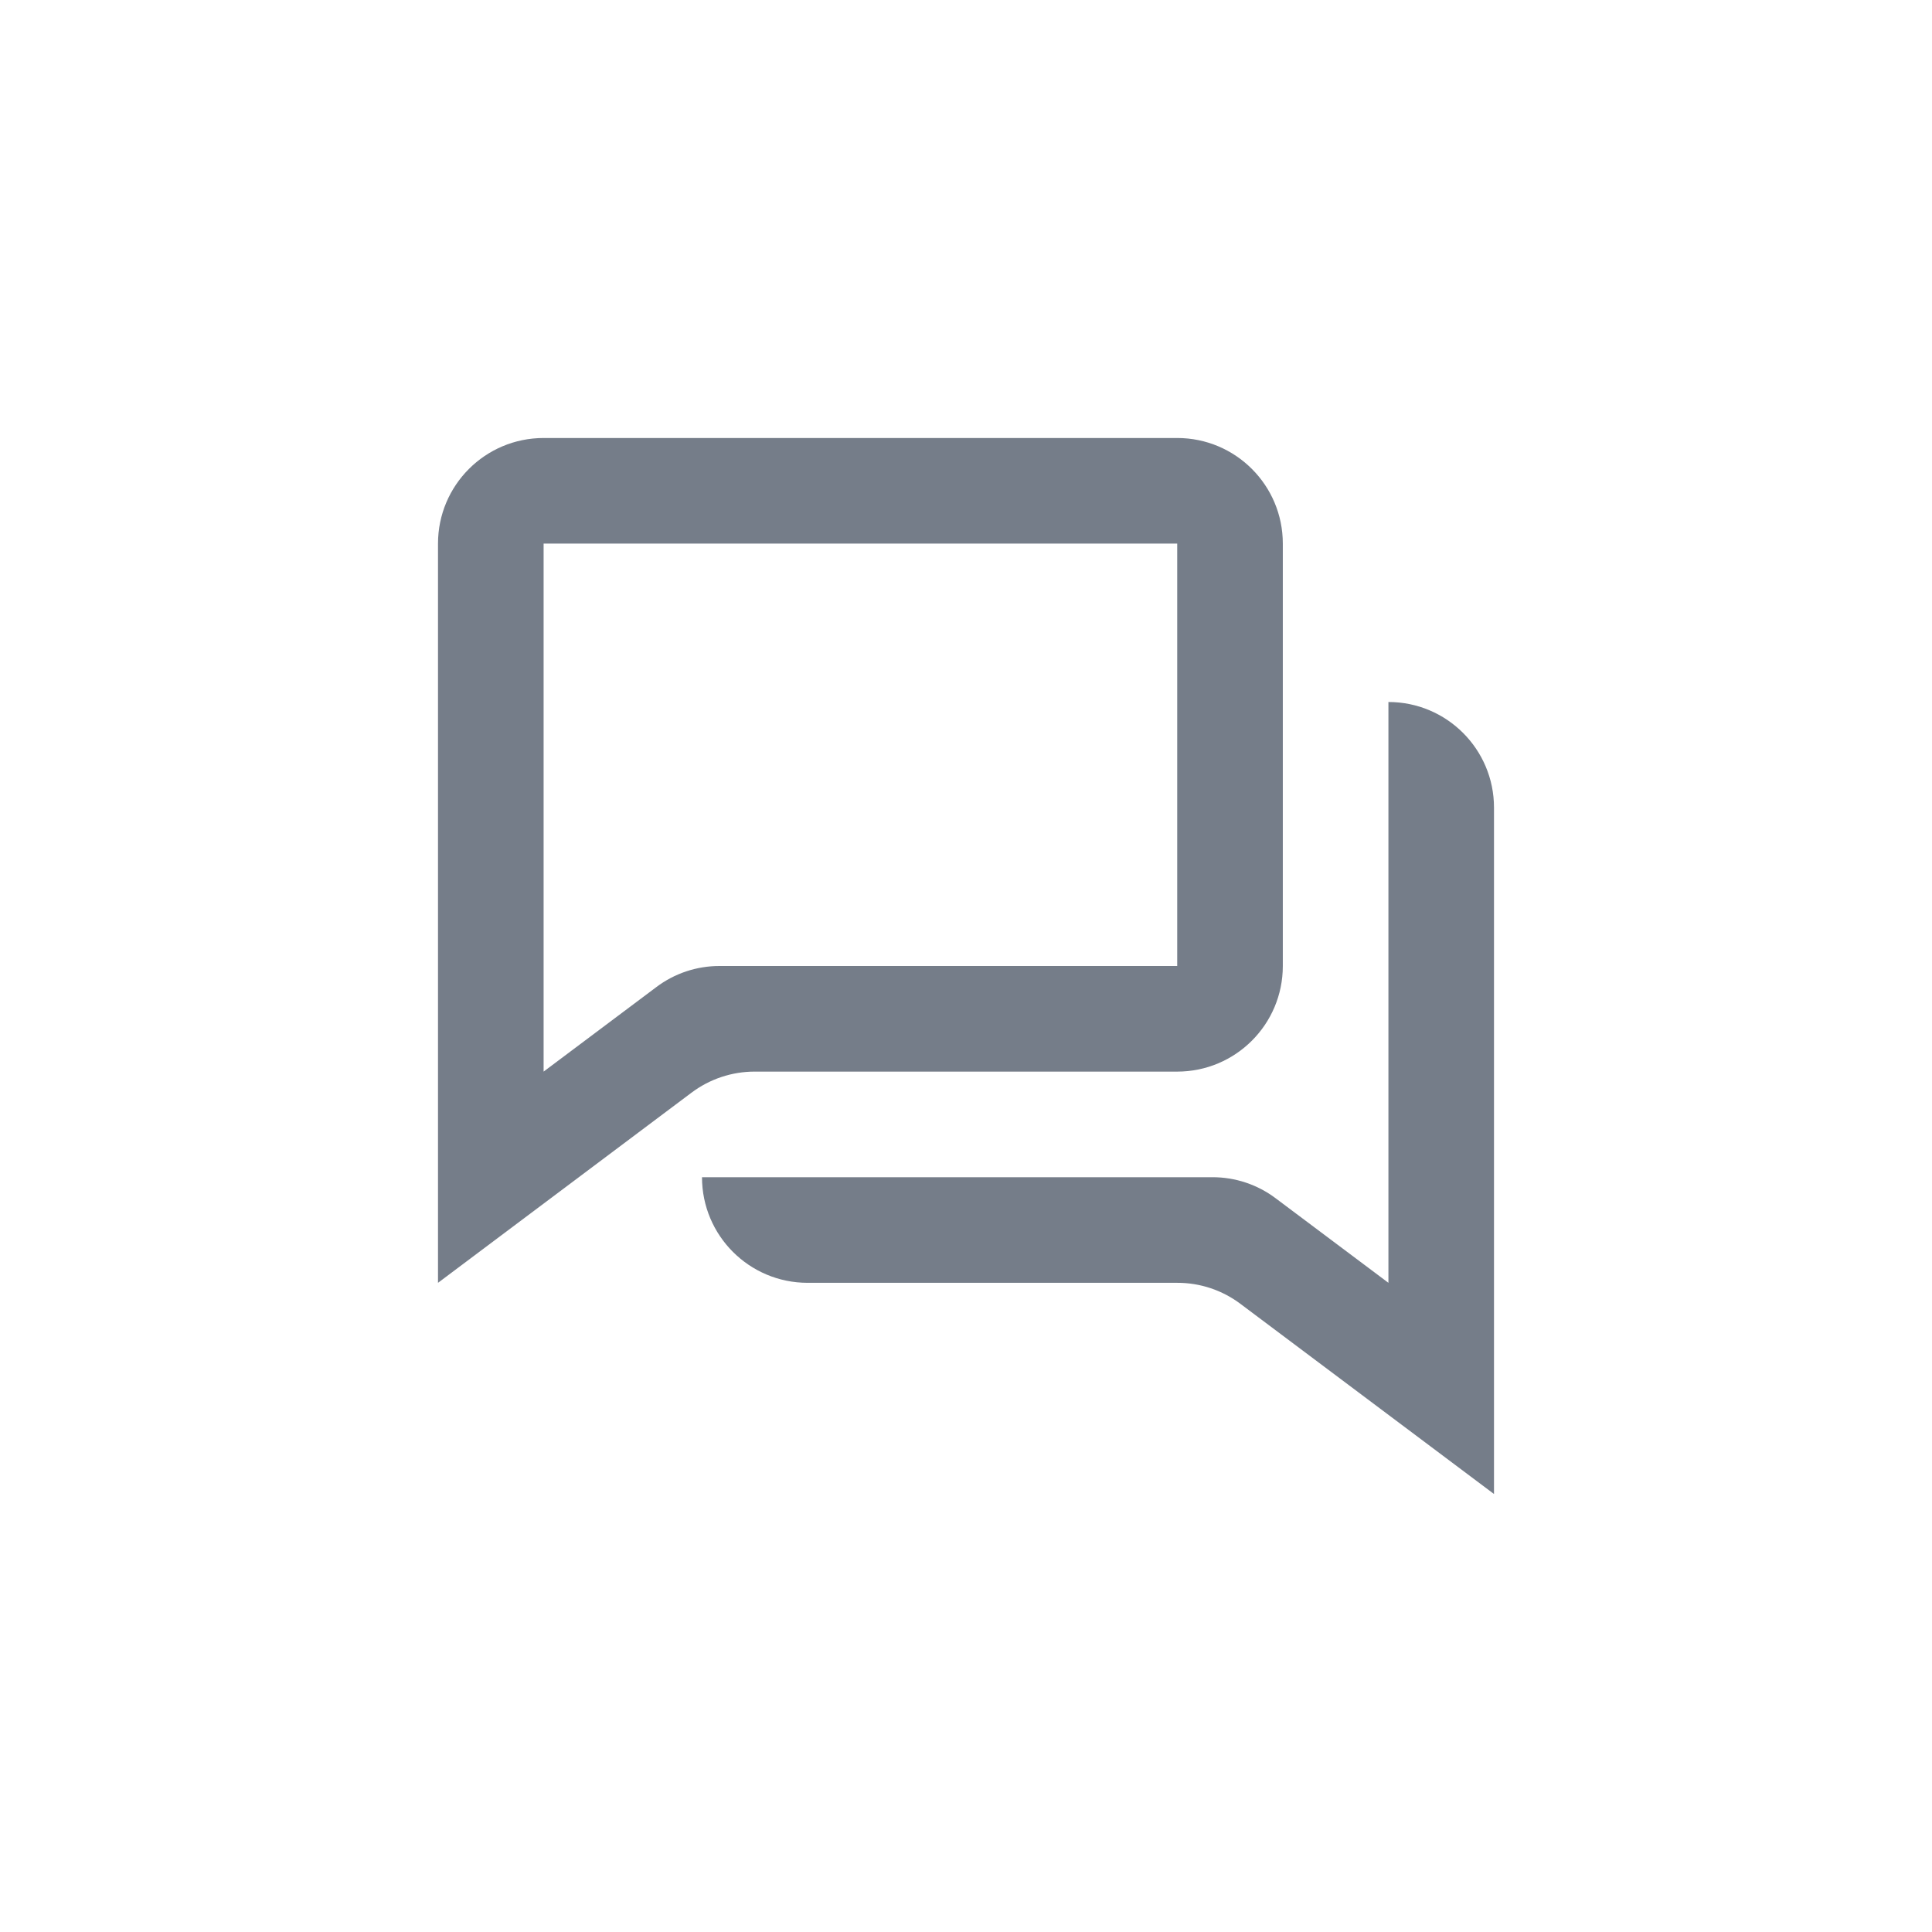 <svg width="62" height="62" viewBox="0 0 62 62" fill="none" xmlns="http://www.w3.org/2000/svg">
<path d="M14.056 17.445V41.167L22.189 35.067C22.775 34.626 23.489 34.388 24.222 34.389H37.778C39.65 34.389 41.167 32.872 41.167 31V17.445C41.167 15.573 39.65 14.056 37.778 14.056H17.445C15.573 14.056 14.056 15.573 14.056 17.445ZM17.445 34.389V17.445H37.778V31H23.094C22.36 30.998 21.646 31.236 21.061 31.678L17.445 34.389Z" fill="#757D89"/>
<path d="M47.944 47.944V25.917C47.944 24.045 46.427 22.528 44.556 22.528V41.167L40.94 38.456C40.354 38.014 39.64 37.776 38.906 37.778H22.528C22.528 39.65 24.045 41.167 25.917 41.167H37.778C38.511 41.165 39.225 41.403 39.811 41.845L47.944 47.944Z" fill="#757D89"/>
</svg>

